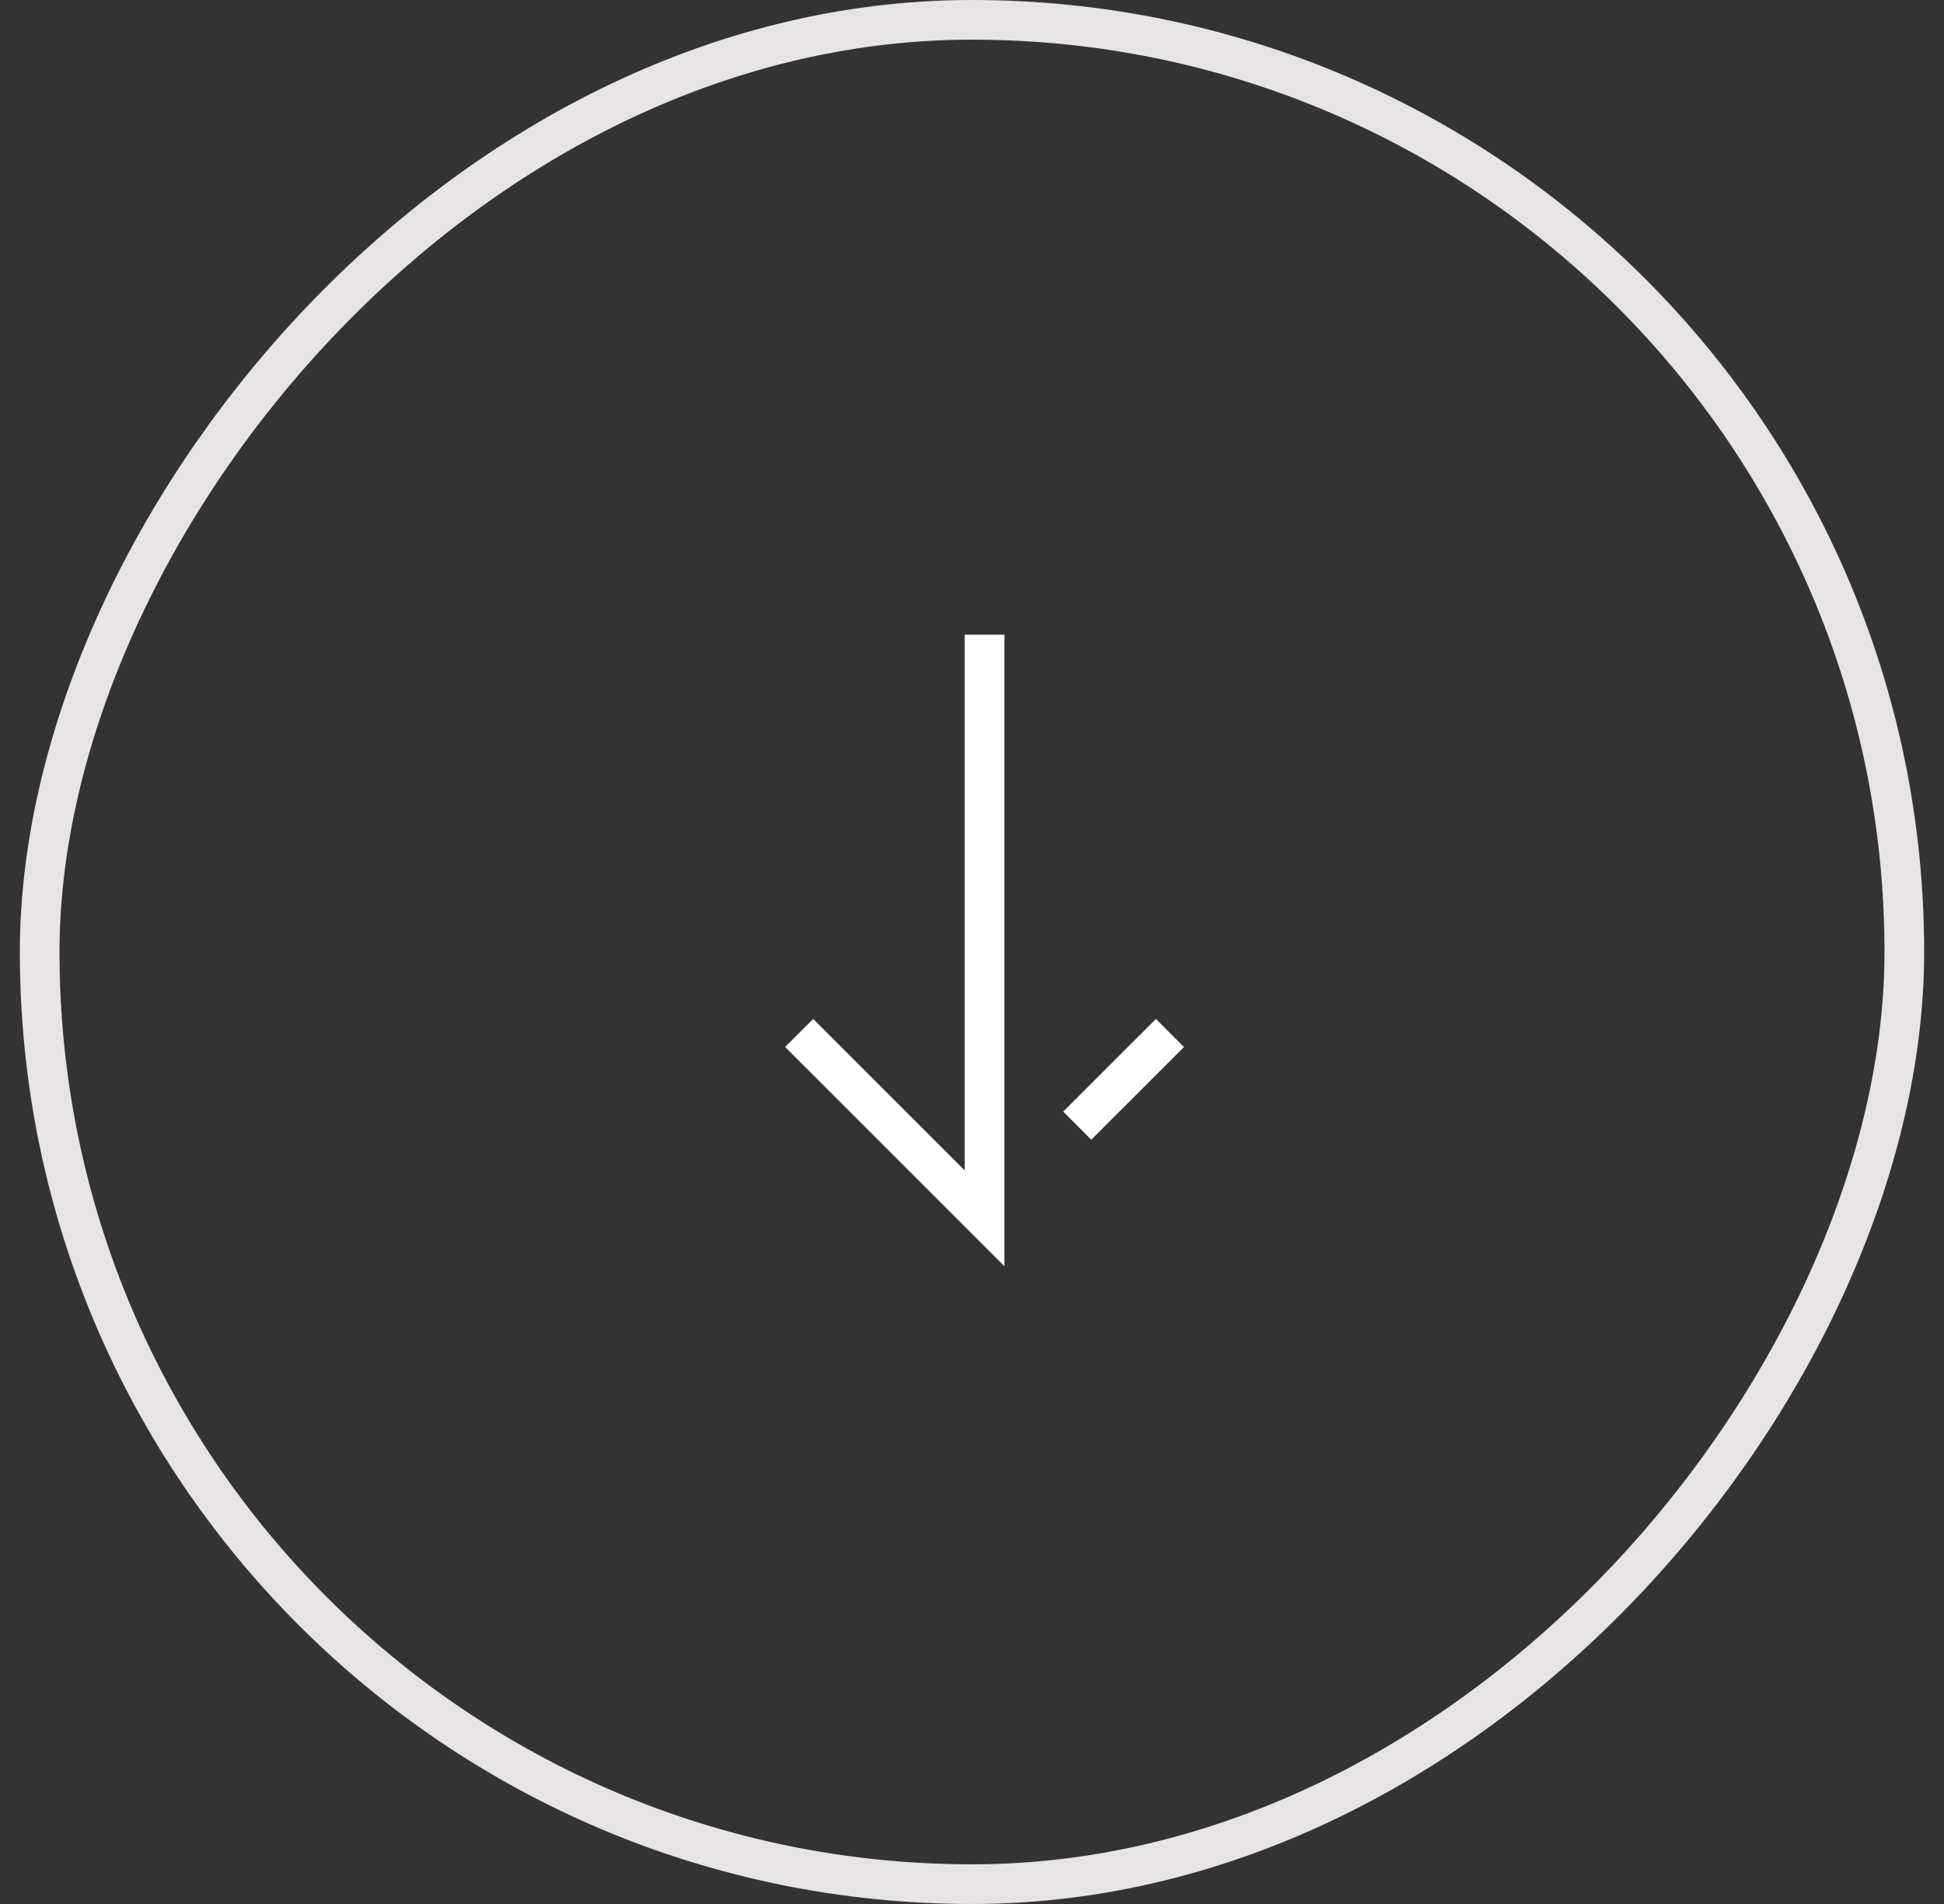 <svg width="49" height="48" viewBox="0 0 49 48" fill="none" xmlns="http://www.w3.org/2000/svg">
    <rect x="0" y="0" width="49" height="48" fill="#333333" stroke="none"/>
    <path fill-rule="evenodd" clip-rule="evenodd" d="M25.316 30.714V31.921L24.463 31.068L19.79 26.395L20.497 25.688L24.316 29.507V16H25.316V30.714ZM29.843 26.395L27.506 28.732L26.799 28.024L29.136 25.688L29.843 26.395Z" fill="white"/>
    <rect x="0.5" y="-0.5" width="47" height="47" rx="23.5" transform="matrix(1 0 0 -1 0.5 47)" stroke="#E9E4E4"/>
</svg>

